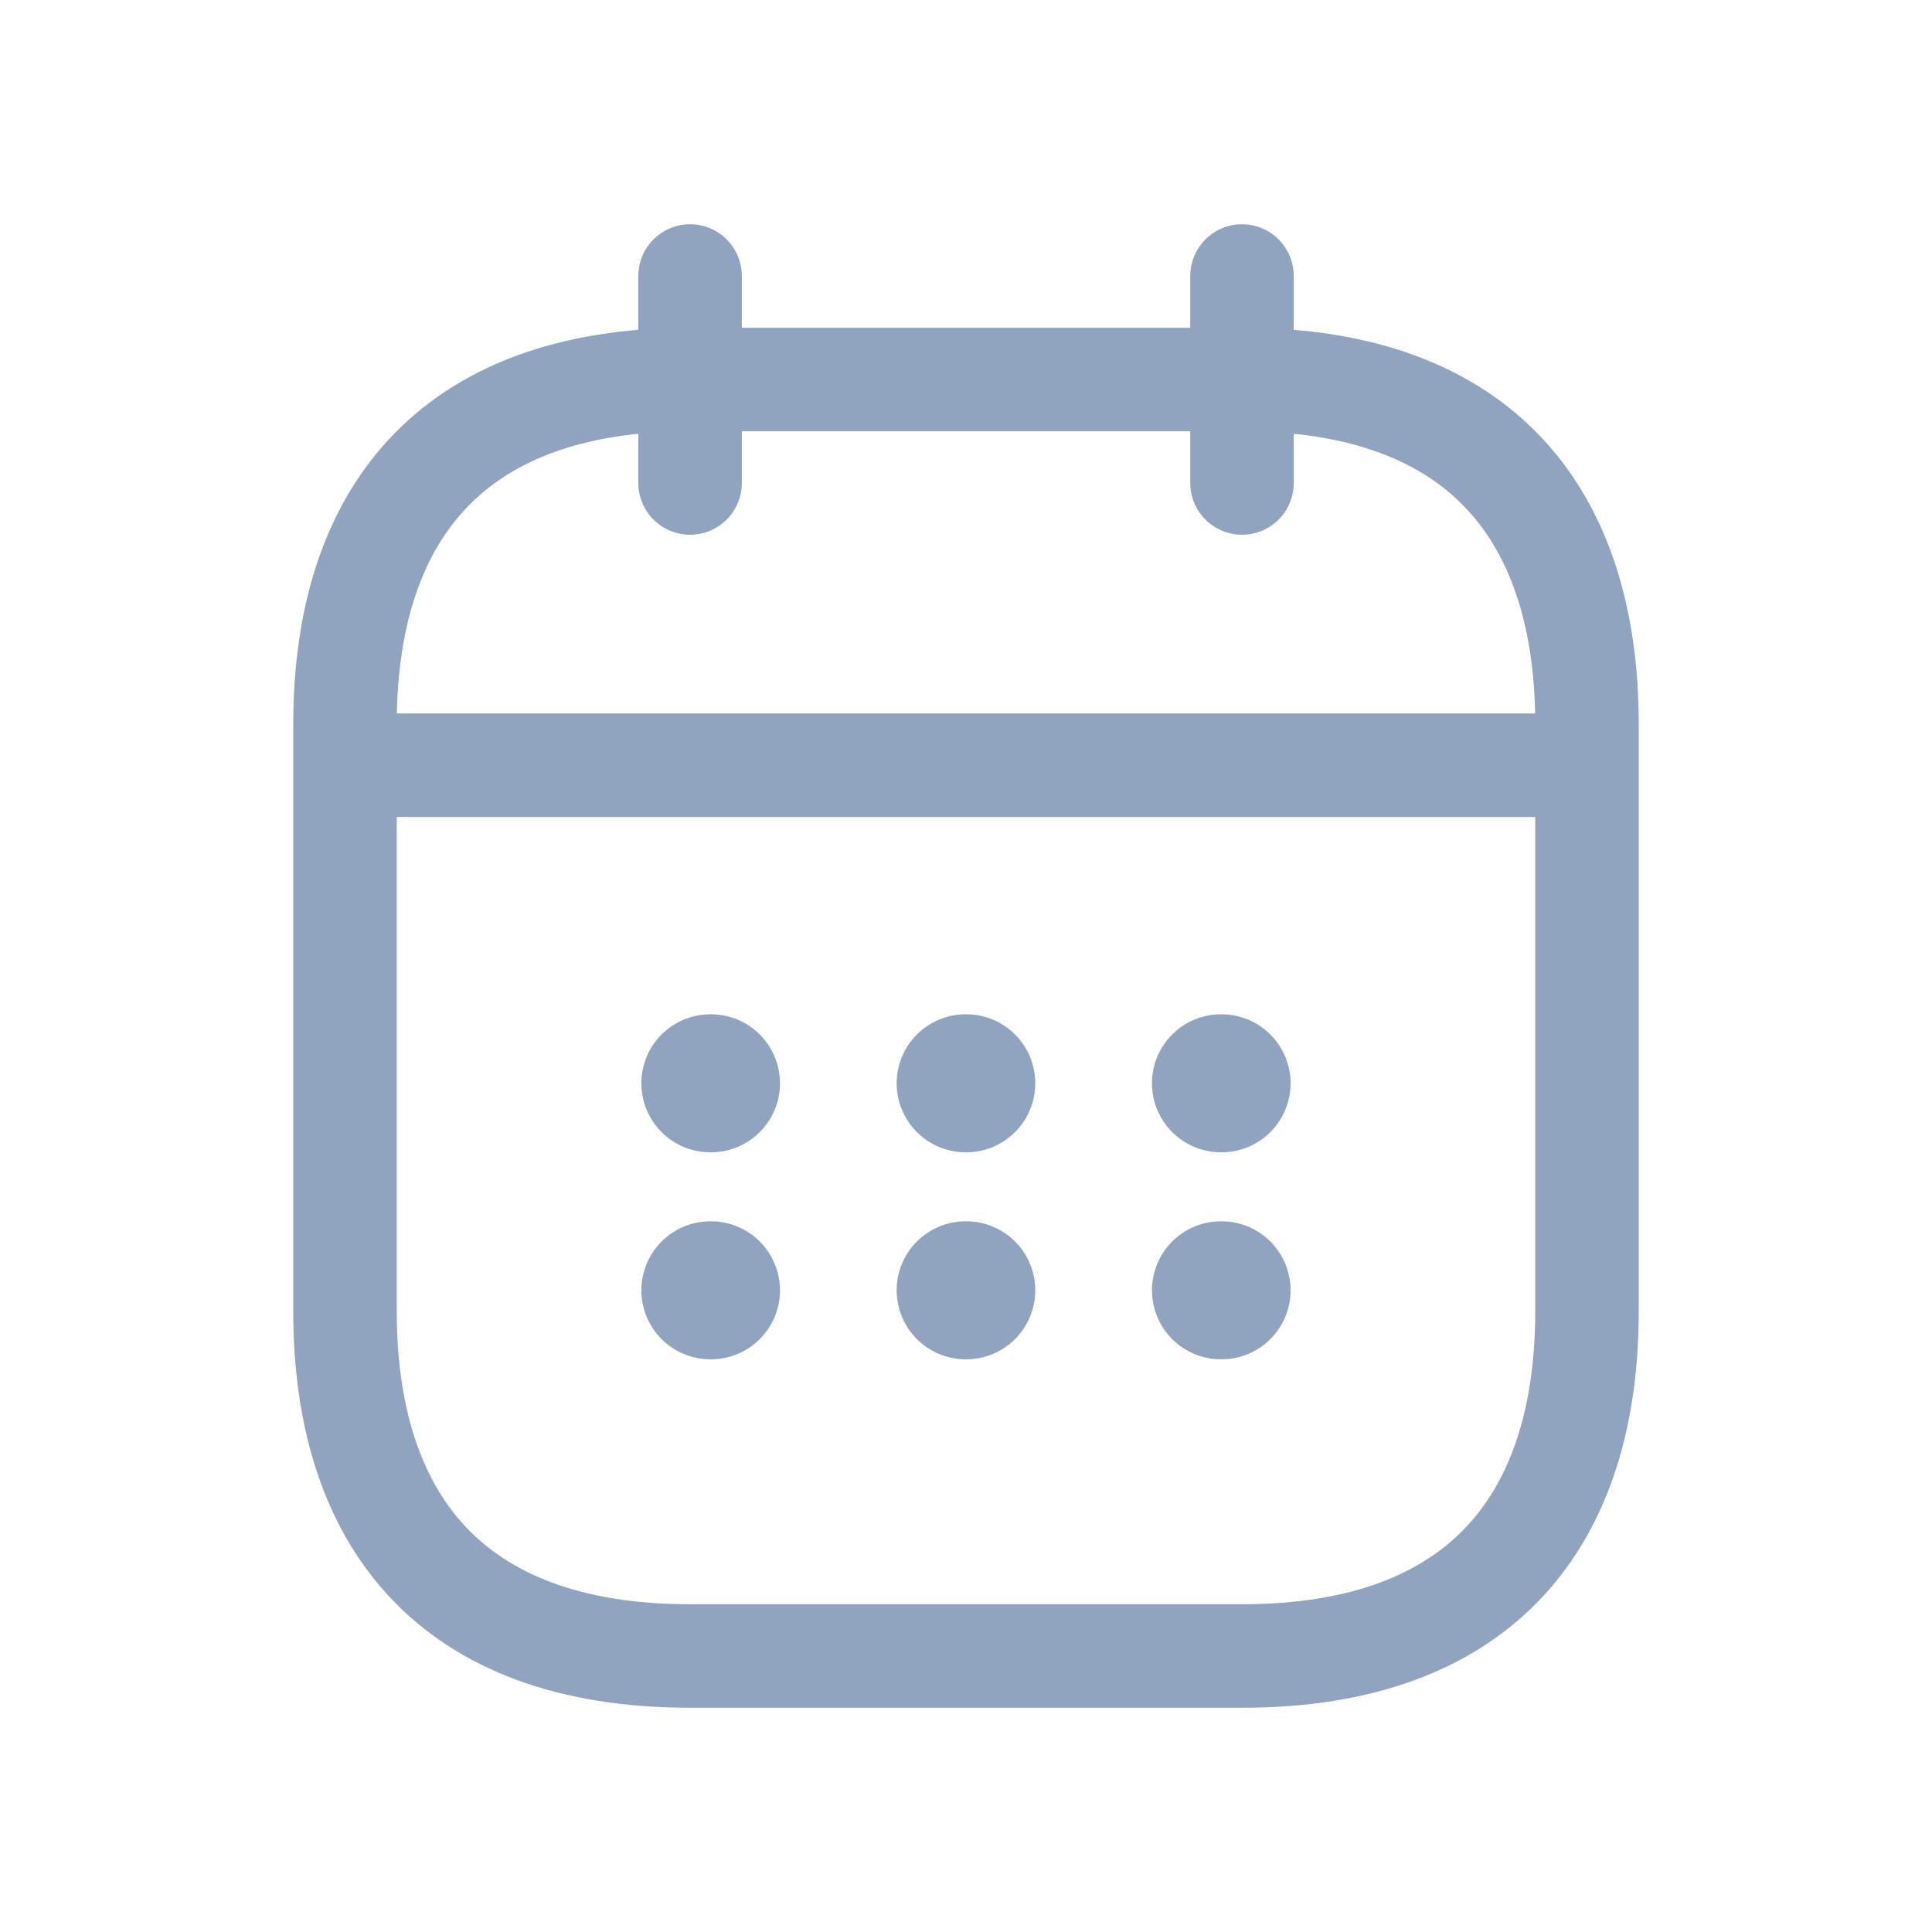 <svg width="28" height="28" viewBox="0 0 28 28" fill="none" xmlns="http://www.w3.org/2000/svg">
    <path d="M10.001 4V7" stroke="#90A3BF" stroke-width="1.5" stroke-miterlimit="10"
        stroke-linecap="round" stroke-linejoin="round" />
    <path d="M18 4V7" stroke="#90A3BF" stroke-width="1.5" stroke-miterlimit="10"
        stroke-linecap="round" stroke-linejoin="round" />
    <path d="M5.5 11.09H22.5" stroke="#90A3BF" stroke-width="1.5" stroke-miterlimit="10"
        stroke-linecap="round" stroke-linejoin="round" />
    <path
        d="M23 10.5V19C23 22 21.5 24 18 24H10C6.5 24 5 22 5 19V10.5C5 7.5 6.5 5.5 10 5.5H18C21.5 5.5 23 7.5 23 10.5Z"
        stroke="#90A3BF" stroke-width="1.5" stroke-miterlimit="10" stroke-linecap="round"
        stroke-linejoin="round" />
    <path d="M17.695 15.7H17.704" stroke="#90A3BF" stroke-width="2" stroke-linecap="round"
        stroke-linejoin="round" />
    <path d="M17.695 18.7H17.704" stroke="#90A3BF" stroke-width="2" stroke-linecap="round"
        stroke-linejoin="round" />
    <path d="M13.995 15.7H14.004" stroke="#90A3BF" stroke-width="2" stroke-linecap="round"
        stroke-linejoin="round" />
    <path d="M13.995 18.7H14.004" stroke="#90A3BF" stroke-width="2" stroke-linecap="round"
        stroke-linejoin="round" />
    <path d="M10.295 15.7H10.304" stroke="#90A3BF" stroke-width="2" stroke-linecap="round"
        stroke-linejoin="round" />
    <path d="M10.295 18.7H10.304" stroke="#90A3BF" stroke-width="2" stroke-linecap="round"
        stroke-linejoin="round" />
</svg>
